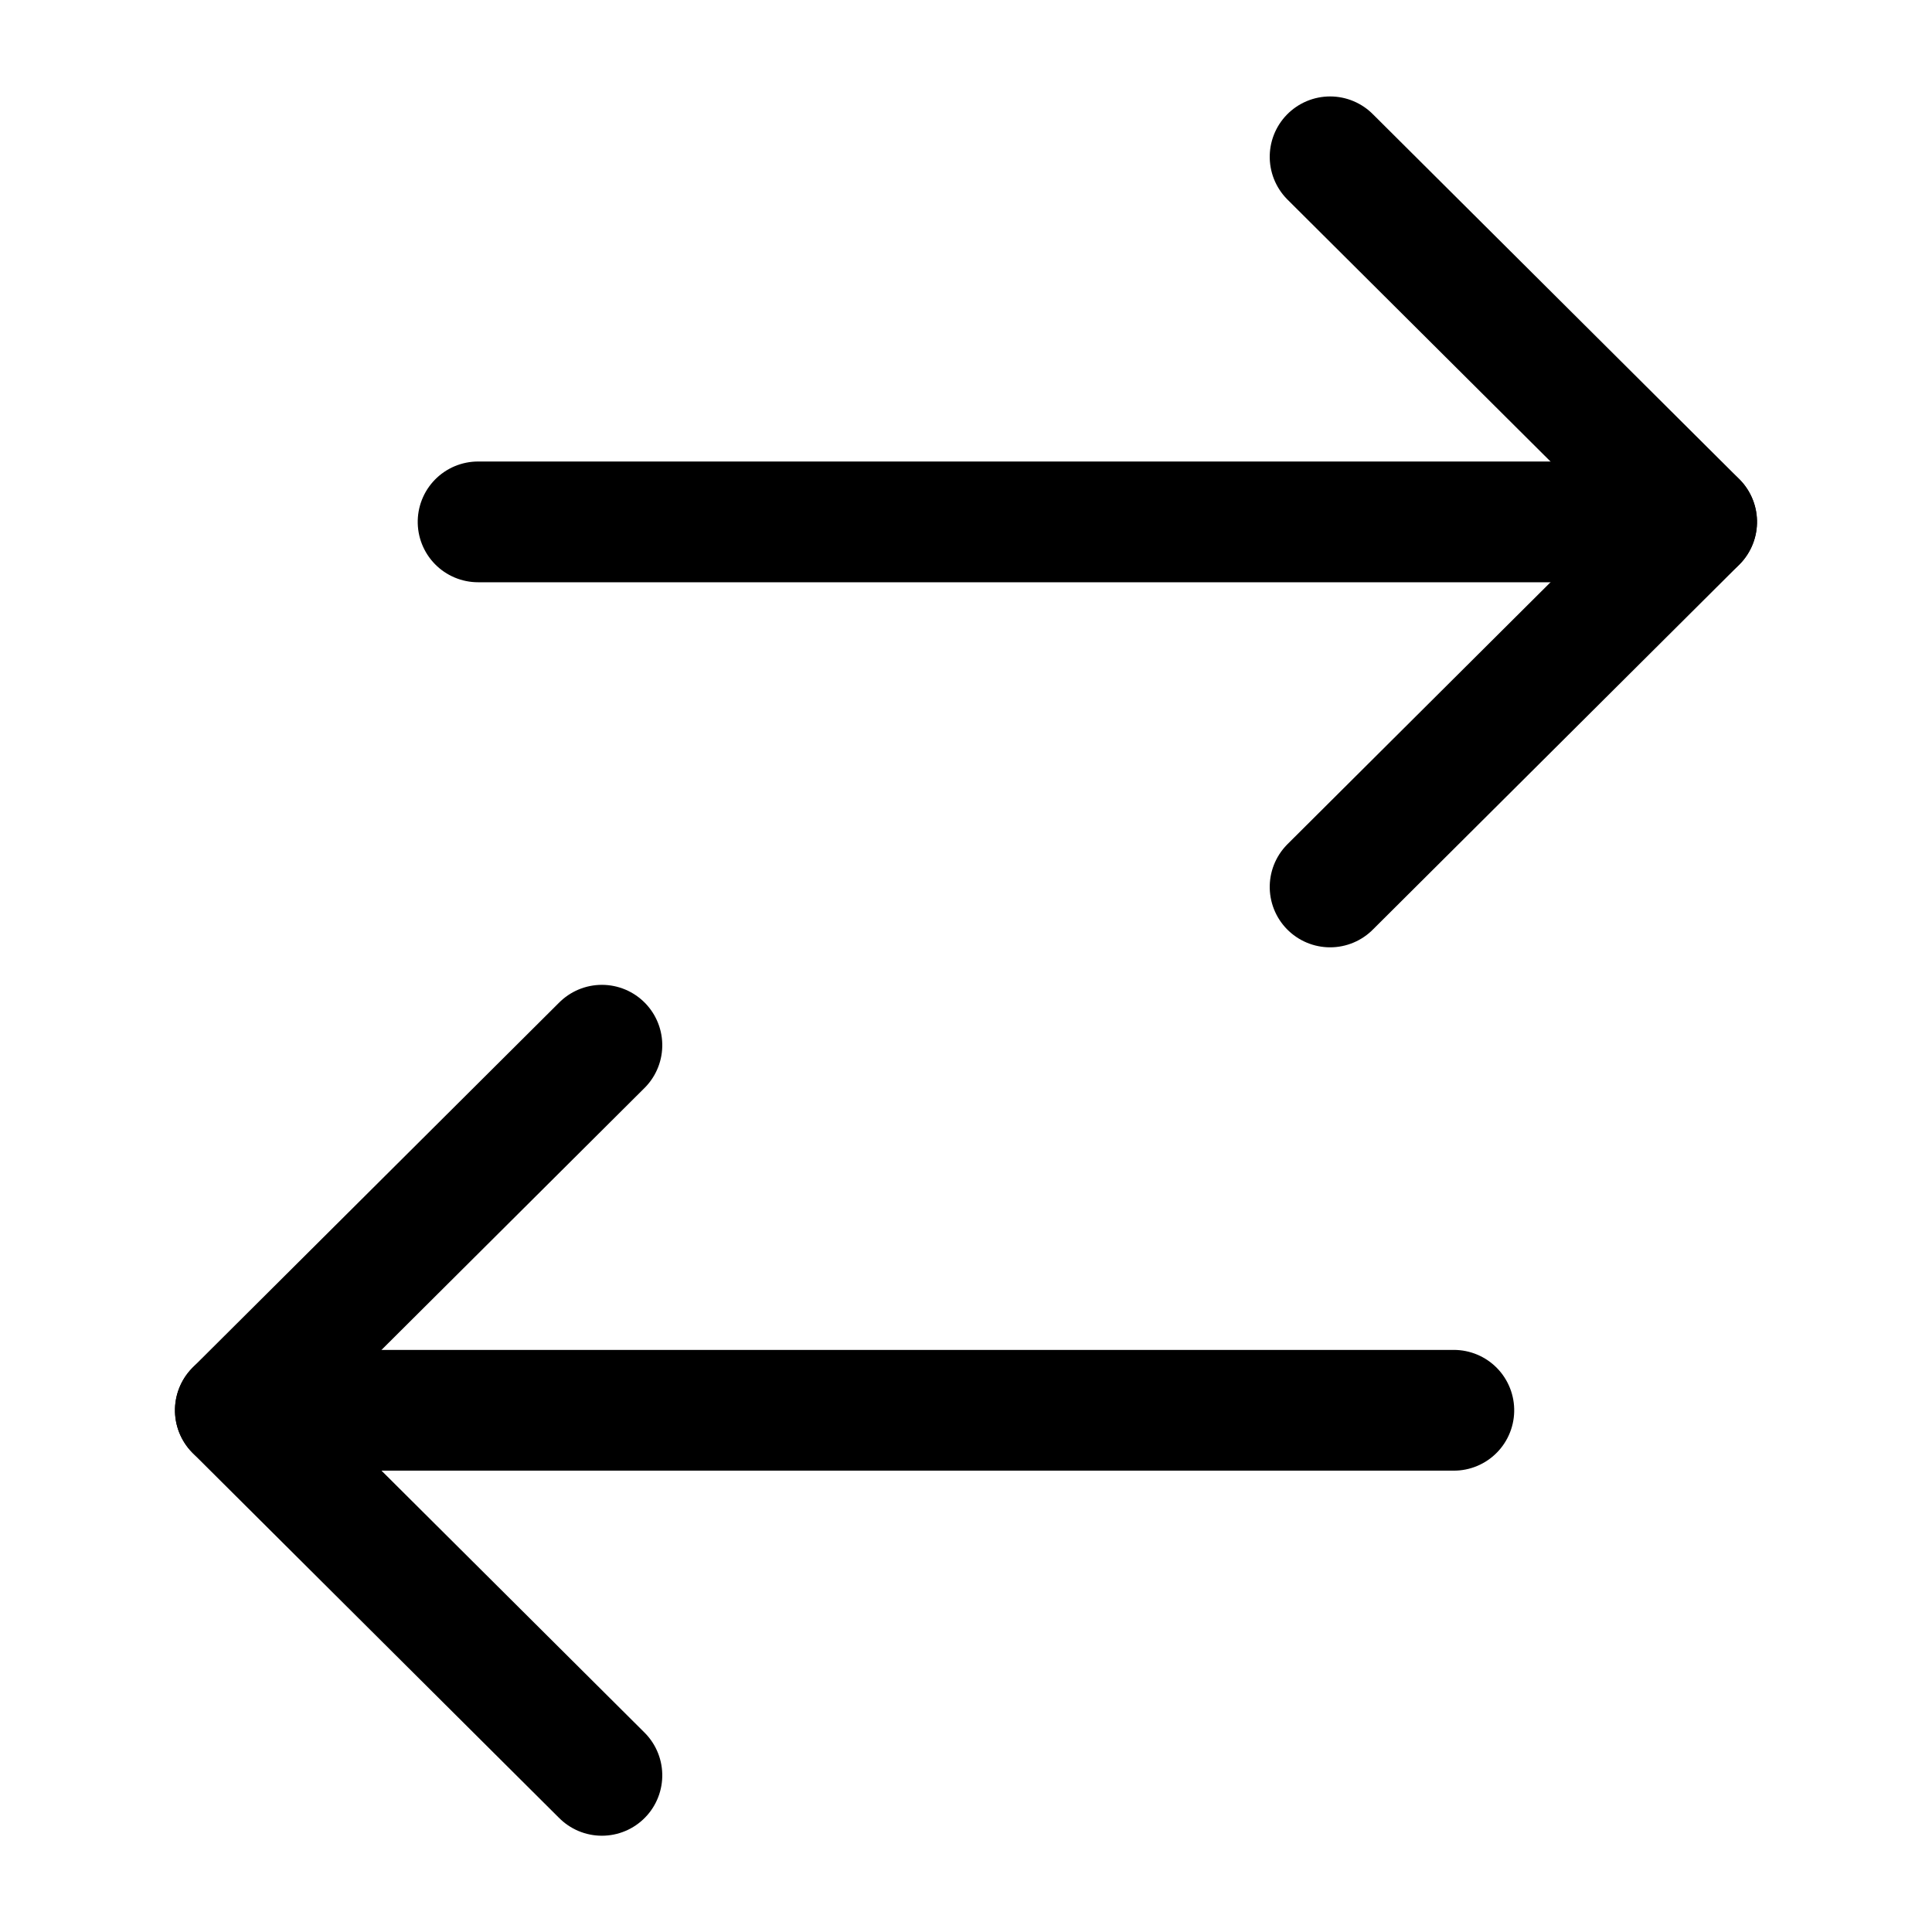 
<svg xmlns="http://www.w3.org/2000/svg" width="24" height="24" viewBox="0 0 24 24">
  <g id="Group_33304" data-name="Group 33304" transform="translate(-56 69) rotate(-90)">
    <rect id="Rectangle_17" data-name="Rectangle 17" width="24" height="24" transform="translate(45 56)" fill="none"/>
    <g id="Group_12" data-name="Group 12" transform="translate(-1059.884 -165.909)">
      <path id="Path_179" data-name="Path 179" d="M1120.84,242.682V227.546" transform="translate(1.561 0.302)" fill="none" stroke="currentColor" stroke-linecap="round" stroke-linejoin="round" stroke-width="1.5"/>
      <path id="Path_180" data-name="Path 180" d="M1125.829,237.068l-4.535,4.554-4.535-4.554" transform="translate(1.107 1.364)" fill="none" stroke="currentColor" stroke-linecap="round" stroke-linejoin="round" stroke-width="1.5"/>
      <path id="Path_181" data-name="Path 181" d="M1110.91,224.833v15.136" transform="translate(0.455 0)" fill="none" stroke="currentColor" stroke-linecap="round" stroke-linejoin="round" stroke-width="1.5"/>
      <path id="Path_182" data-name="Path 182" d="M1106.83,229.386l4.535-4.554,4.535,4.554" fill="none" stroke="currentColor" stroke-linecap="round" stroke-linejoin="round" stroke-width="1.5"/>
    </g>
  </g>
</svg>
